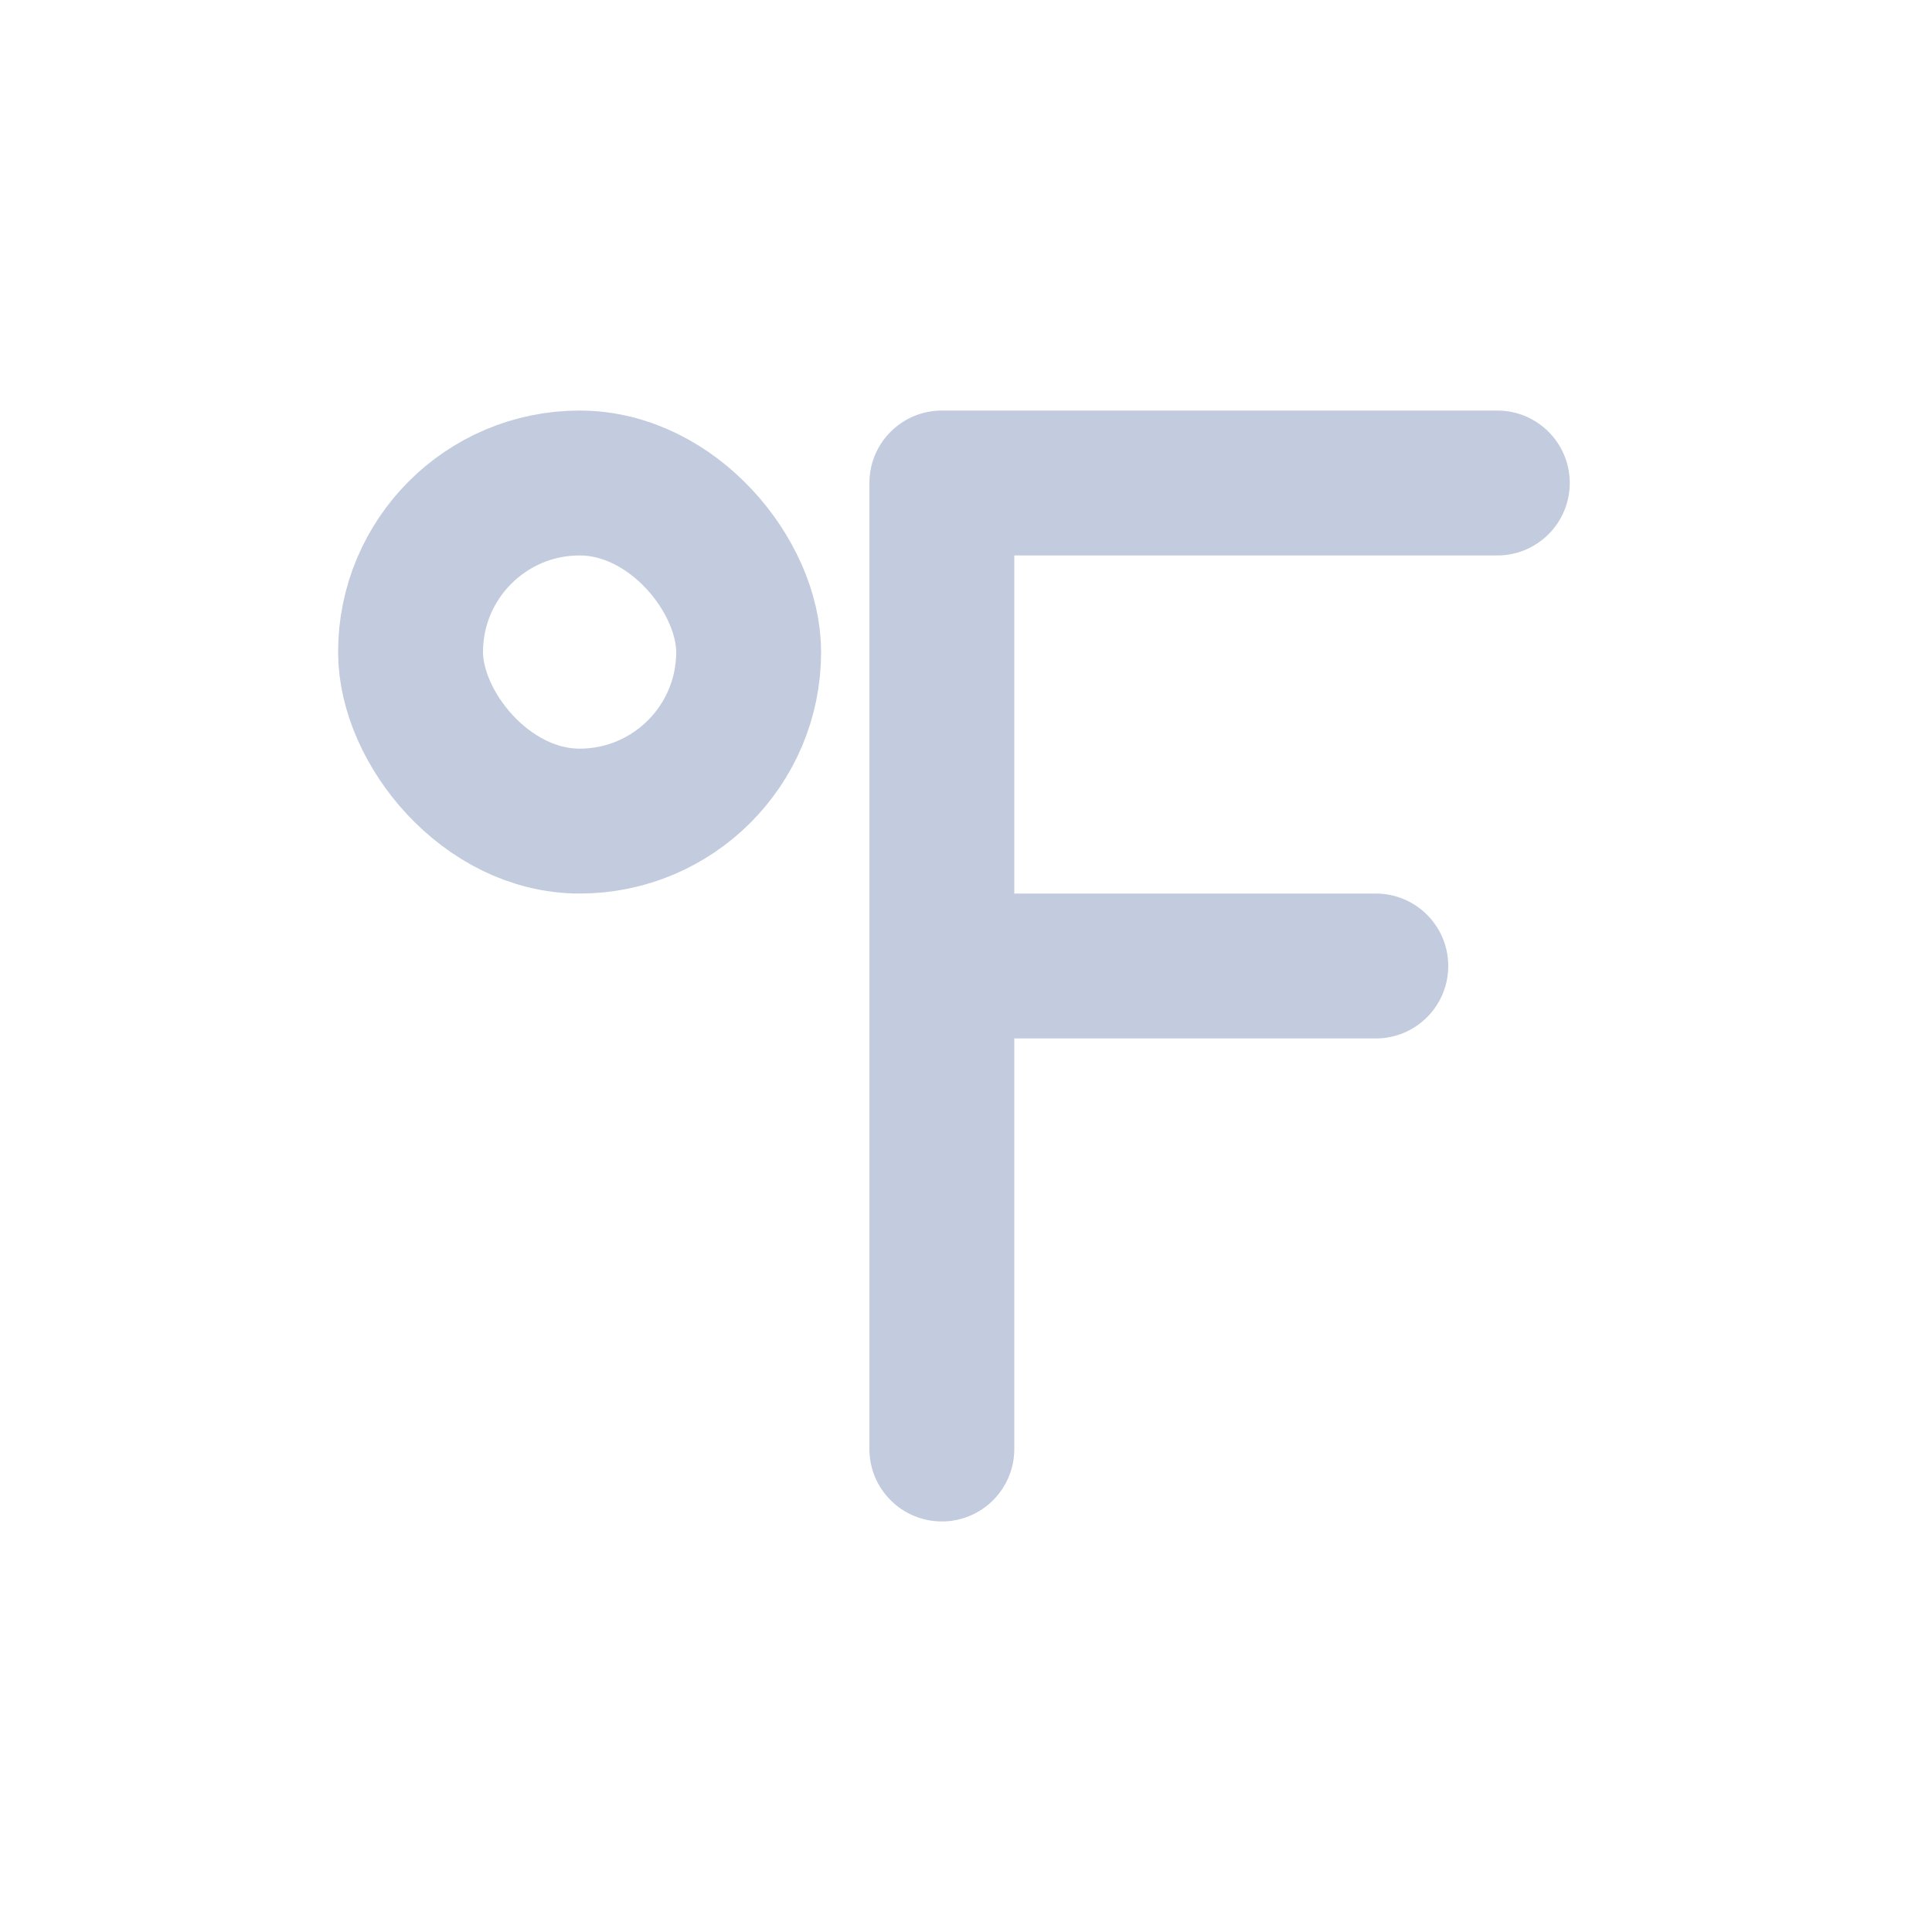 <svg width="80" height="80" viewBox="0 0 80 80" fill="none" xmlns="http://www.w3.org/2000/svg">
  <path d="M62 23C63.657 23 65 21.657 65 20C65 18.343 63.657 17 62 17V23ZM39 20V17C37.343 17 36 18.343 36 20H39ZM36 60C36 61.657 37.343 63 39 63C40.657 63 42 61.657 42 60H36ZM39 37C37.343 37 36 38.343 36 40C36 41.657 37.343 43 39 43L39 37ZM56.969 43C58.626 43 59.969 41.657 59.969 40C59.969 38.343 58.626 37 56.969 37V43ZM62 17L39 17V23L62 23V17ZM36 20V20.417H42V20H36ZM36 59.583V60H42V59.583H36ZM36 20.417V40H42V20.417H36ZM36 40L36 59.583H42L42 40H36ZM39 43H56.969V37H39L39 43Z" fill="#C2CCDE" />
  <rect x="17" y="20" width="14" height="14" rx="7" stroke="#C2CCDE" stroke-width="6" stroke-linecap="round" stroke-linejoin="round" />
</svg>